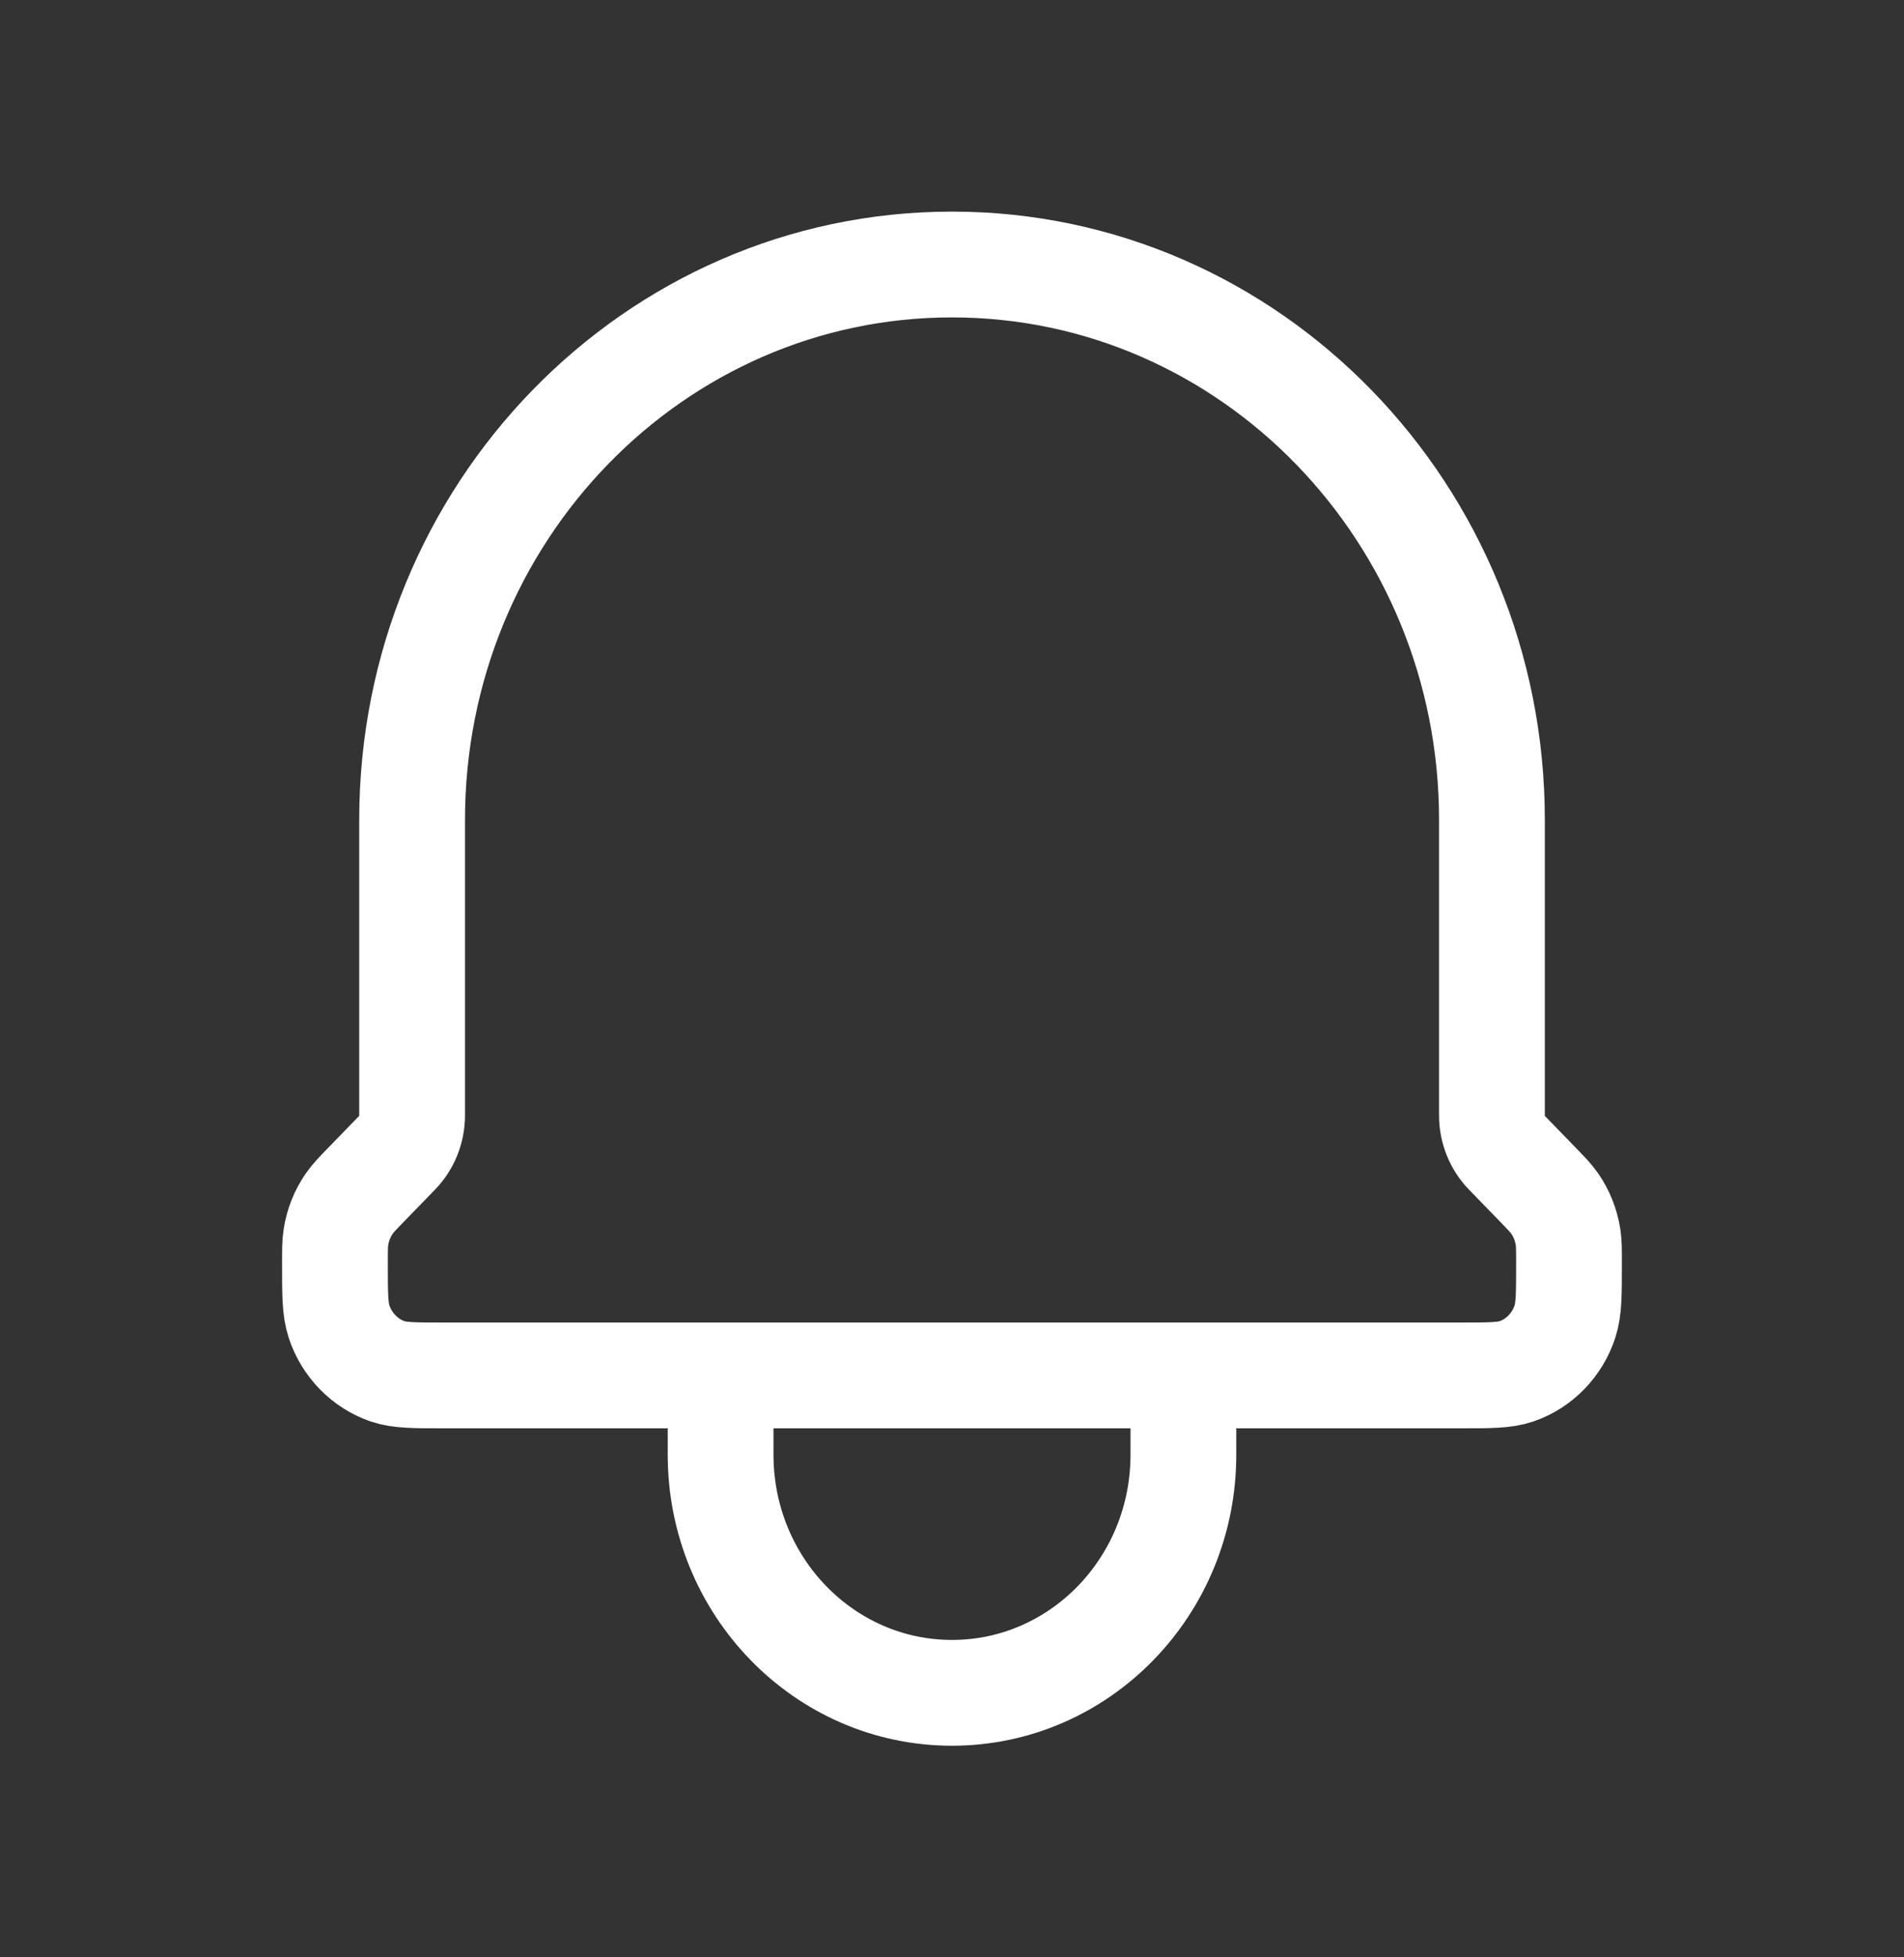 <svg width="36" height="37" viewBox="0 0 36 37" fill="none" xmlns="http://www.w3.org/2000/svg">
<rect x="0" y="0" width="36" height="37" fill="#333333" stroke="none"/>
<path d="M22.375 26V27.5C22.375 29.985 20.416 32 18 32C15.584 32 13.625 29.985 13.625 27.5V26M22.375 26H13.625M22.375 26H27.611C28.169 26 28.449 26 28.675 25.922C29.107 25.772 29.444 25.424 29.59 24.98C29.666 24.746 29.666 24.457 29.666 23.879C29.666 23.626 29.666 23.499 29.647 23.379C29.61 23.151 29.524 22.934 29.393 22.747C29.324 22.648 29.236 22.557 29.063 22.379L28.495 21.794C28.311 21.606 28.209 21.35 28.209 21.084V15.5C28.209 9.701 23.638 5 18 5C12.362 5 7.792 9.701 7.792 15.5V21.084C7.792 21.35 7.689 21.606 7.505 21.794L6.937 22.379C6.763 22.558 6.676 22.648 6.607 22.747C6.476 22.935 6.389 23.151 6.353 23.379C6.333 23.499 6.333 23.626 6.333 23.879C6.333 24.457 6.333 24.746 6.41 24.98C6.556 25.423 6.895 25.772 7.326 25.922C7.552 26 7.831 26 8.389 26H13.625" stroke="white" stroke-width="2" stroke-linecap="round" stroke-linejoin="round"/>
</svg>
